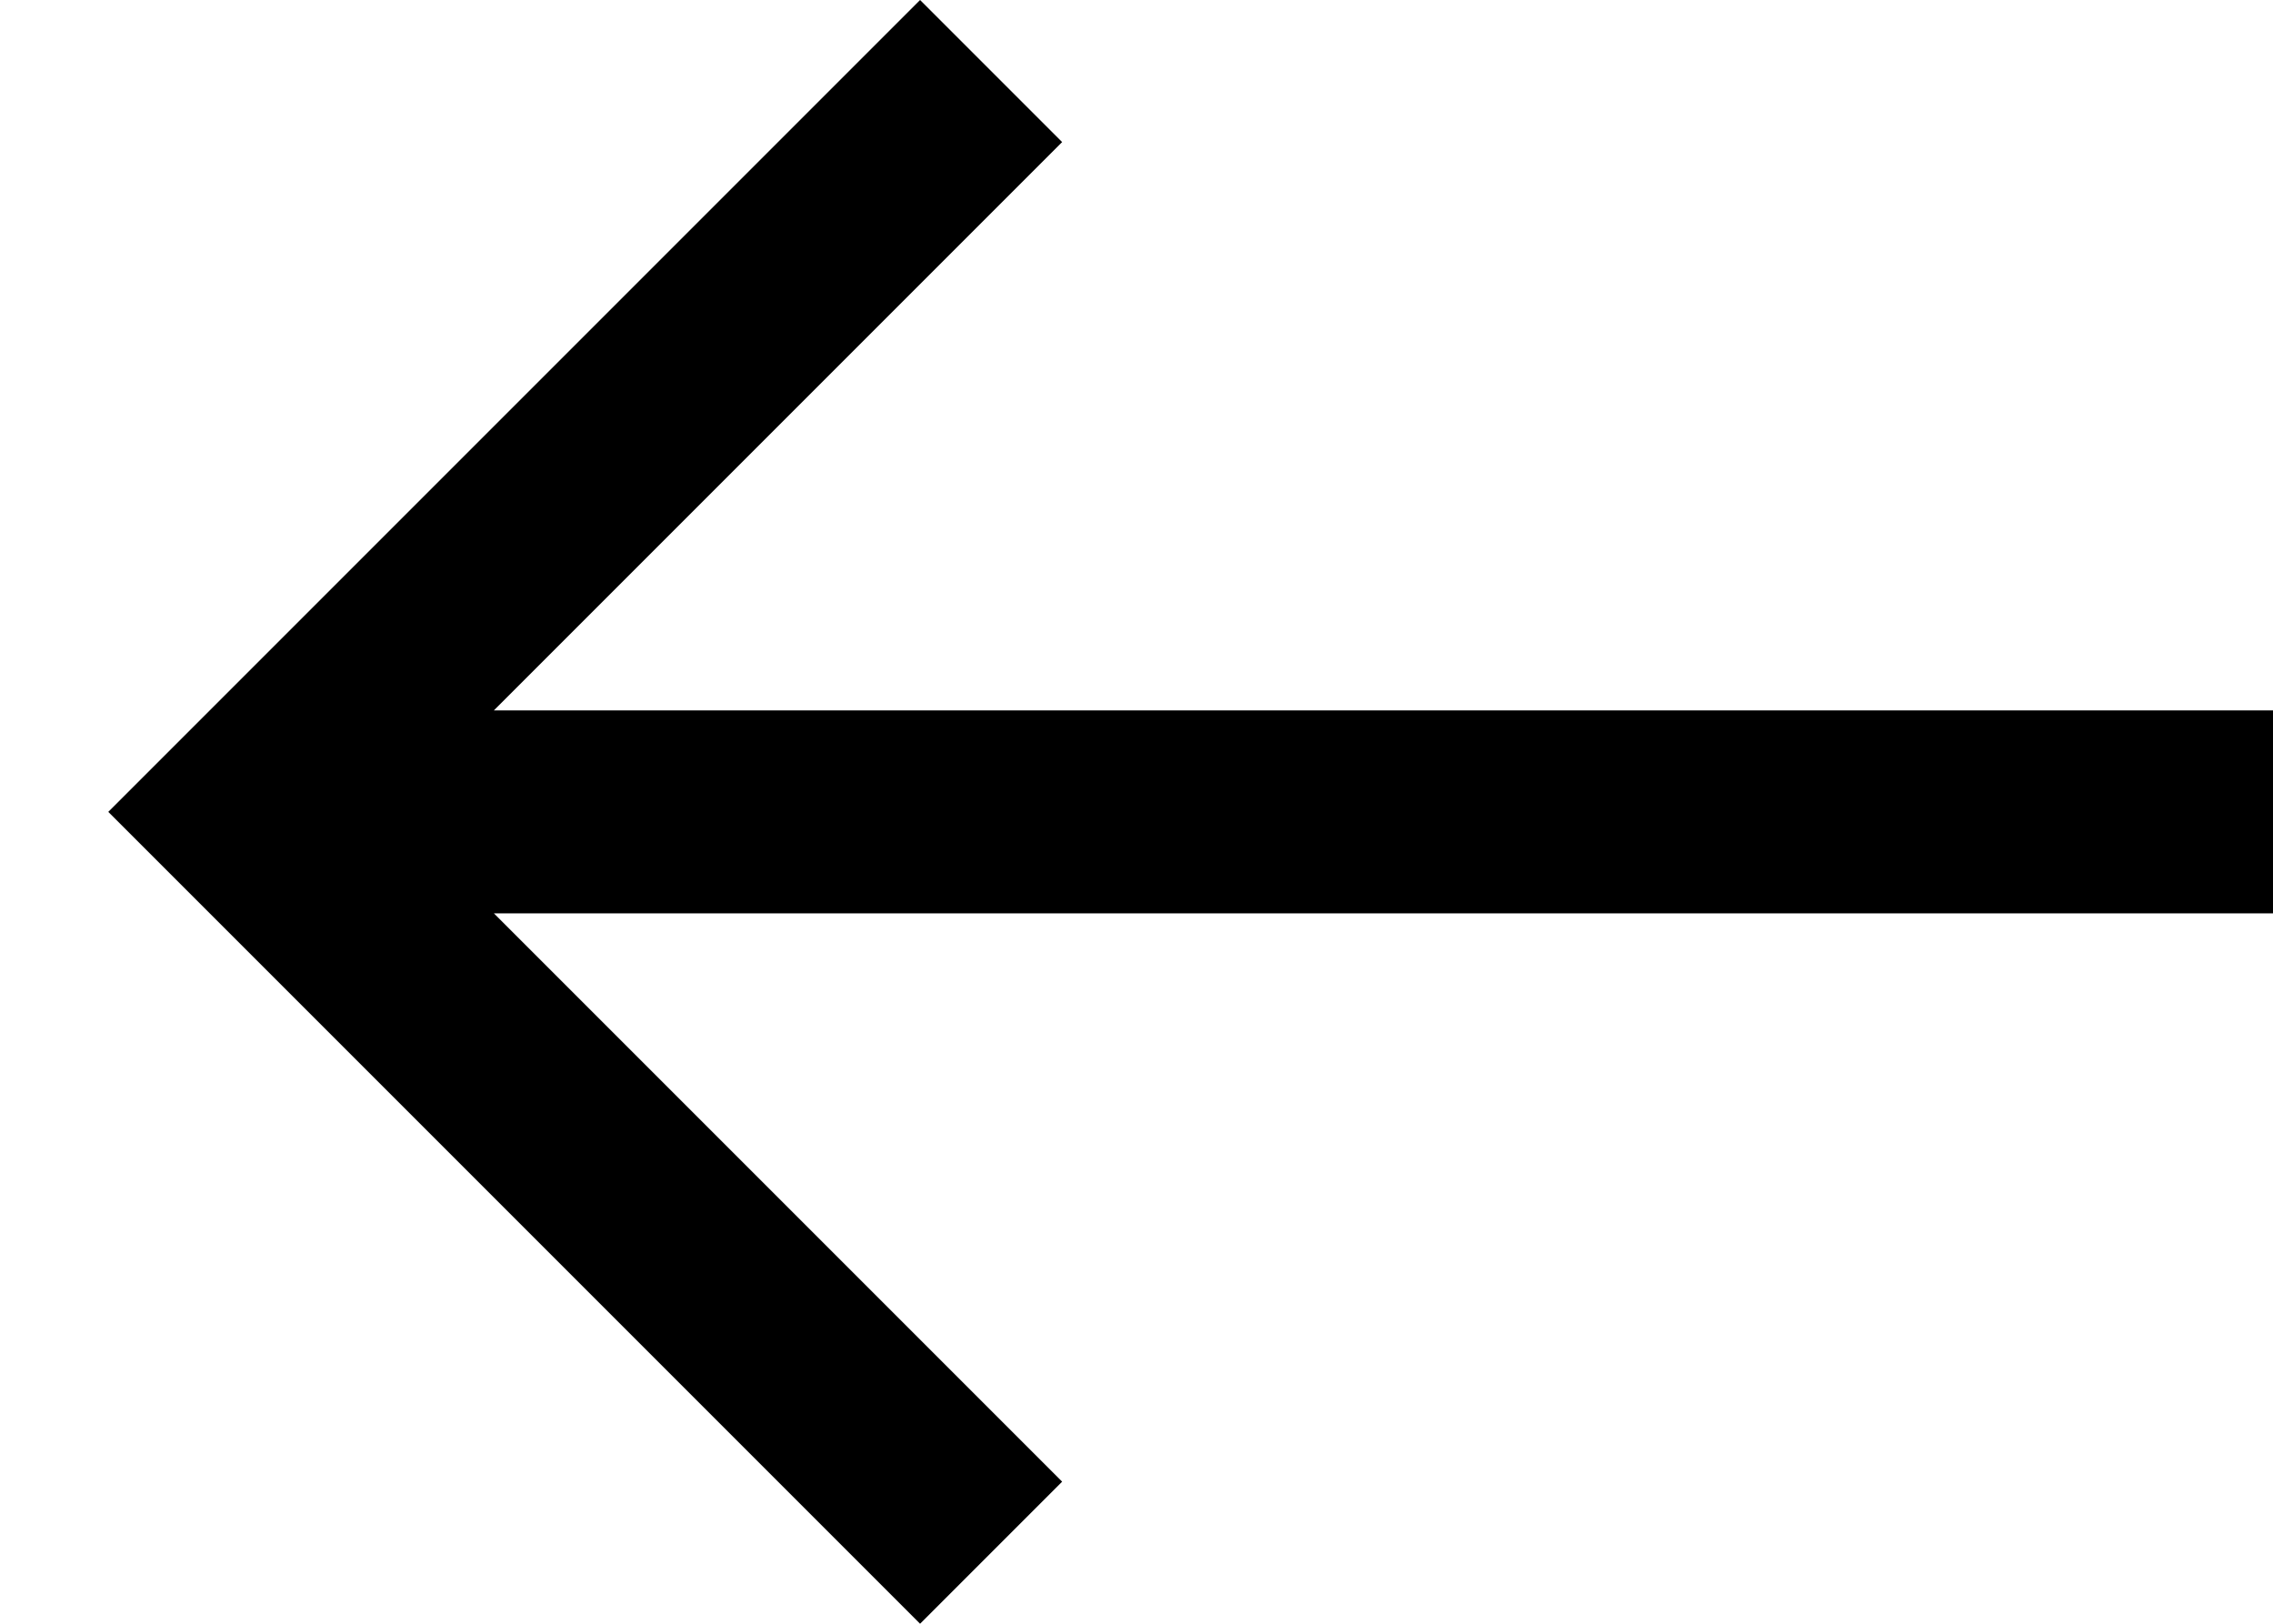 <?xml version="1.0" encoding="UTF-8"?>
<svg width="14px" height="10px" viewBox="0 0 14 10" version="1.1" xmlns="http://www.w3.org/2000/svg" xmlns:xlink="http://www.w3.org/1999/xlink">
    <!-- Generator: Sketch 59.1 (86144) - https://sketch.com -->
    <title>icon-arrow-right</title>
    <desc>Created with Sketch.</desc>
    <g id="Page-1" stroke="none" stroke-width="1" fill="none" fill-rule="evenodd">
        <g id="icon-arrow-right" transform="translate(7, 5) scale(-1, 1) translate(-7, -5) " fill="currentColor" fill-rule="nonzero">
            <polygon id="Shape" points="8.333 0 7.458 0.875 10.958 4.375 -1.03916875e-13 4.375 -1.03916875e-13 5.625 10.958 5.625 7.458 9.125 8.333 10 13.333 5"></polygon>
        </g>
    </g>
</svg>